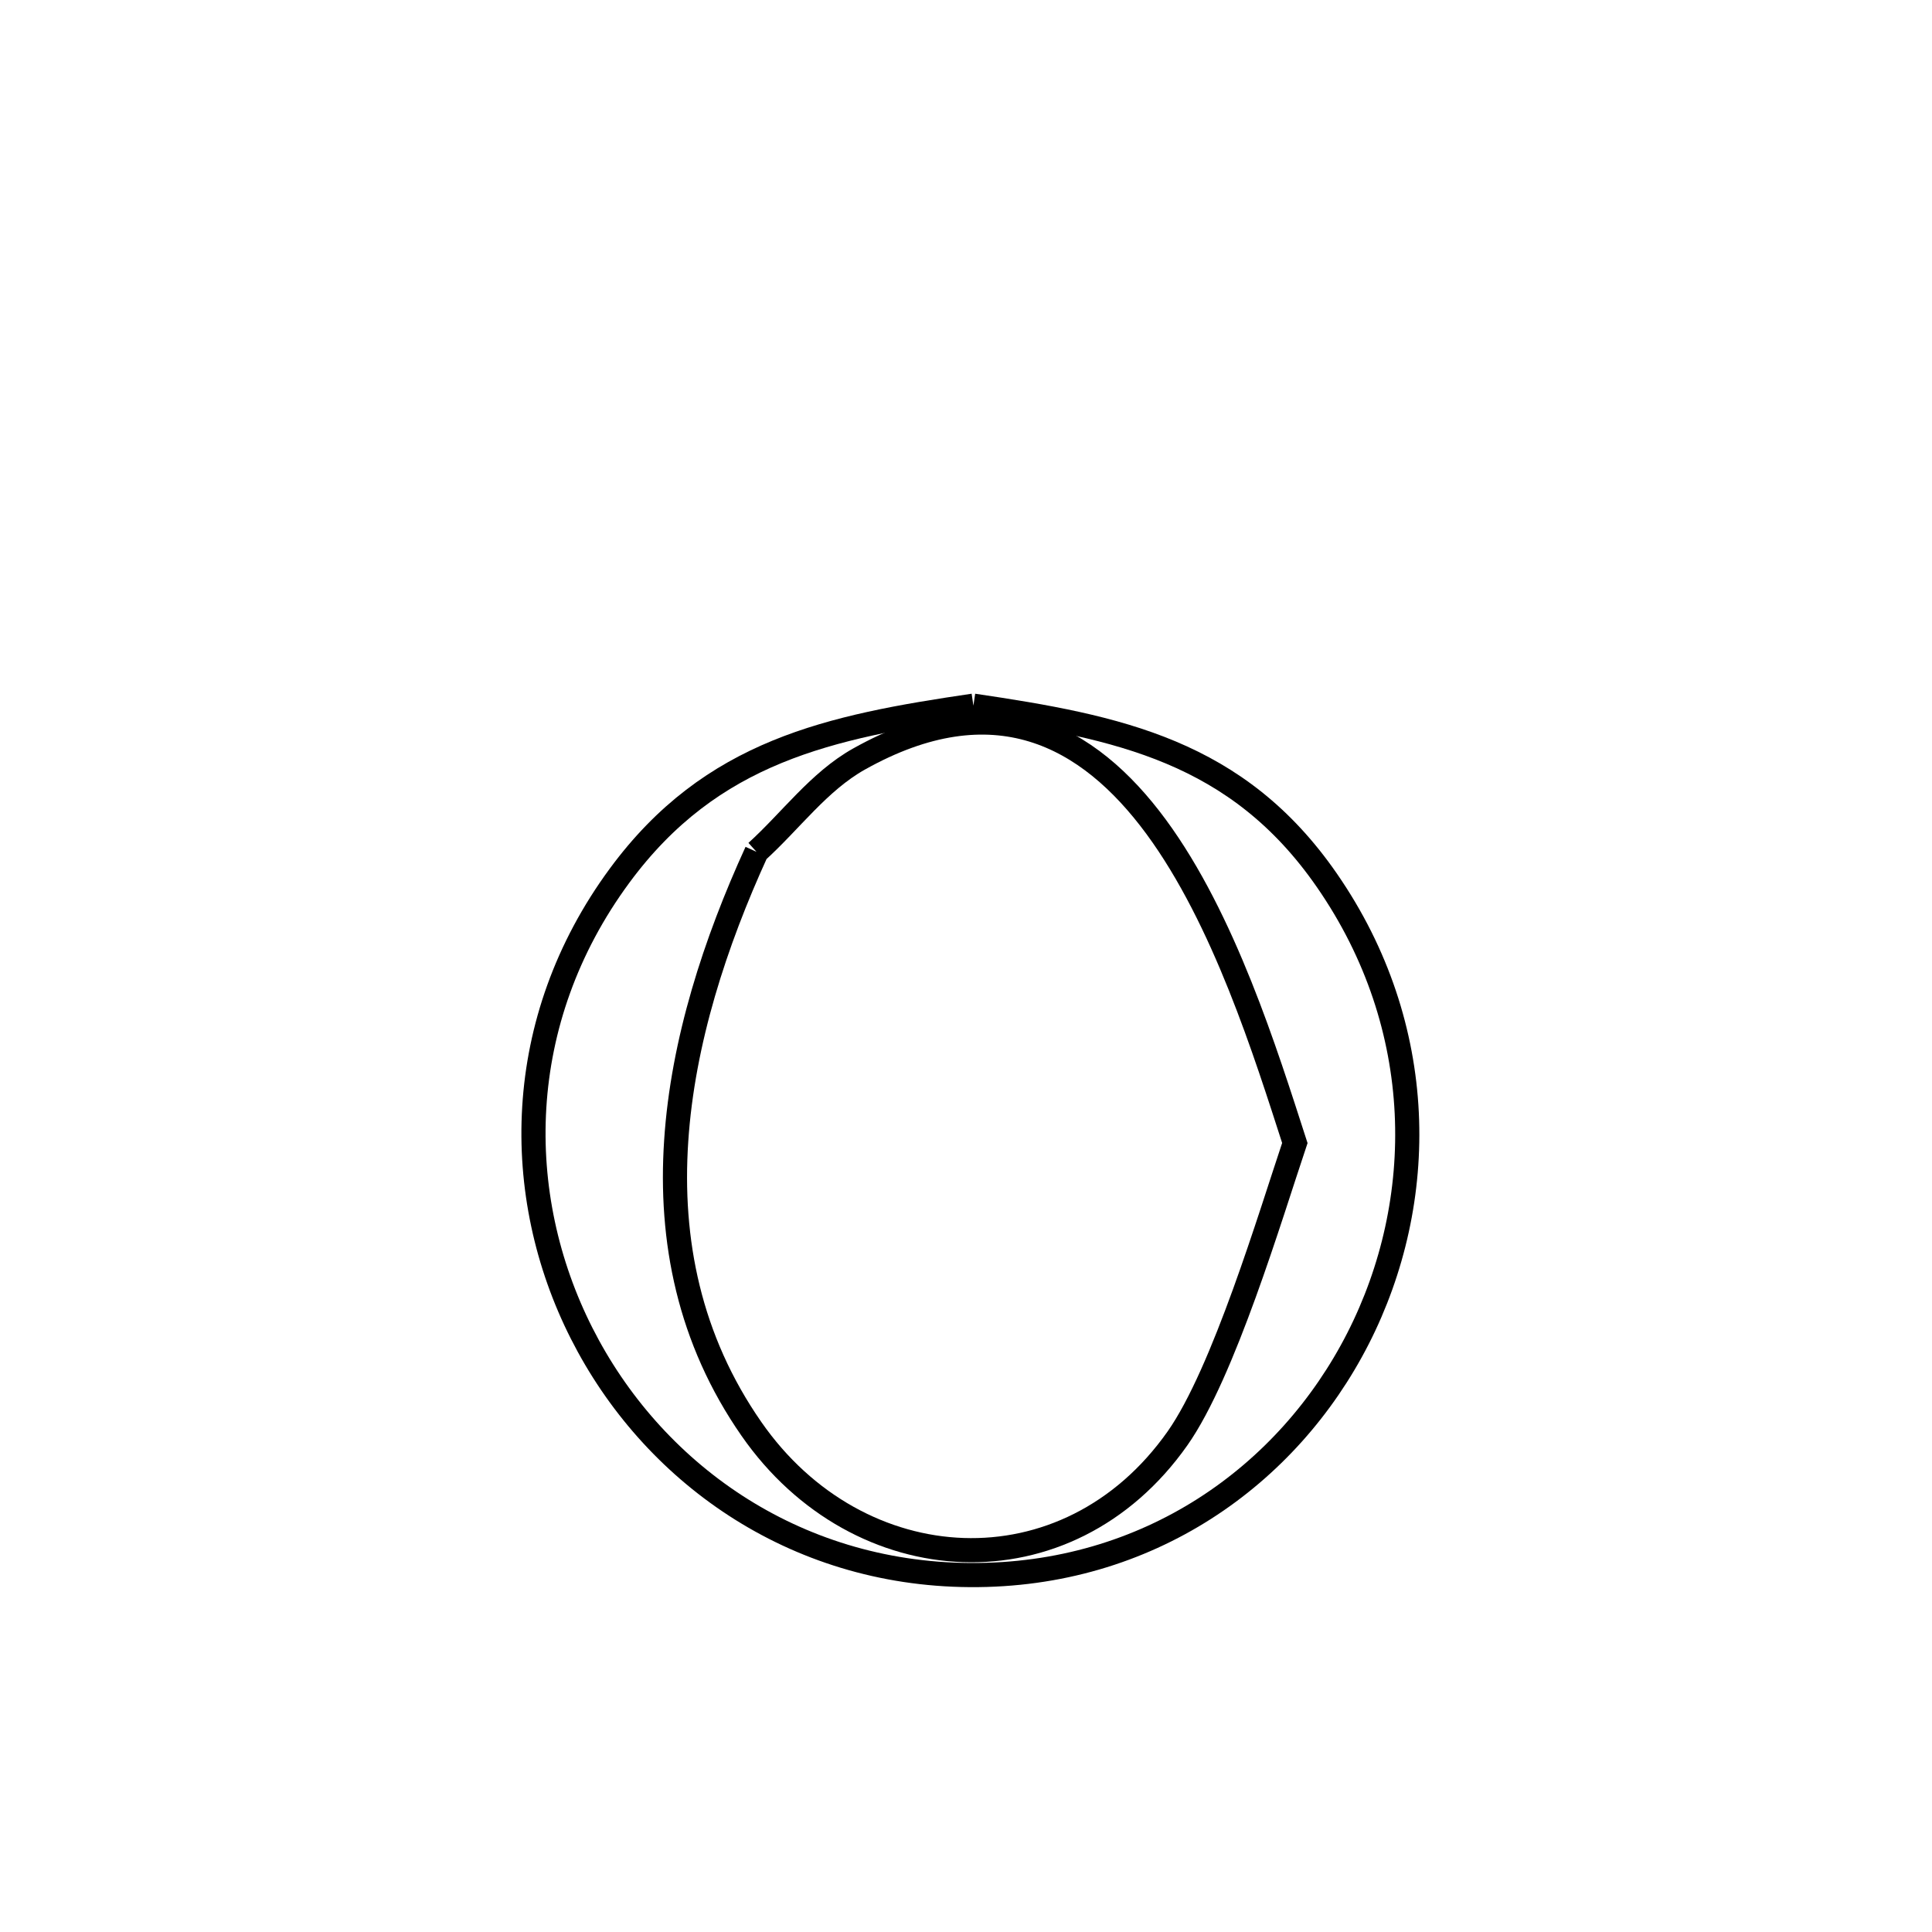 <svg xmlns="http://www.w3.org/2000/svg" viewBox="0.0 0.0 24.0 24.0" height="200px" width="200px"><path fill="none" stroke="black" stroke-width=".3" stroke-opacity="1.0"  filling="0" d="M12.092 8.766 L12.092 8.766 C13.891 9.032 15.372 9.328 16.485 10.939 C17.742 12.757 17.74 14.921 16.87 16.627 C16 18.333 14.262 19.581 12.049 19.566 C9.847 19.552 8.095 18.281 7.226 16.564 C6.356 14.846 6.369 12.682 7.695 10.88 C8.838 9.326 10.31 9.029 12.092 8.766 L12.092 8.766"></path>
<path fill="none" stroke="black" stroke-width=".3" stroke-opacity="1.0"  filling="0" d="M9.398 10.582 L9.398 10.582 C9.823 10.197 10.172 9.709 10.671 9.429 C12.345 8.491 13.517 9.124 14.362 10.271 C15.206 11.418 15.723 13.079 16.085 14.199 L16.085 14.199 C15.78 15.107 15.201 17.052 14.628 17.867 C13.258 19.814 10.663 19.661 9.335 17.751 C8.559 16.636 8.318 15.405 8.4 14.172 C8.481 12.939 8.885 11.704 9.398 10.582 L9.398 10.582"></path></svg>